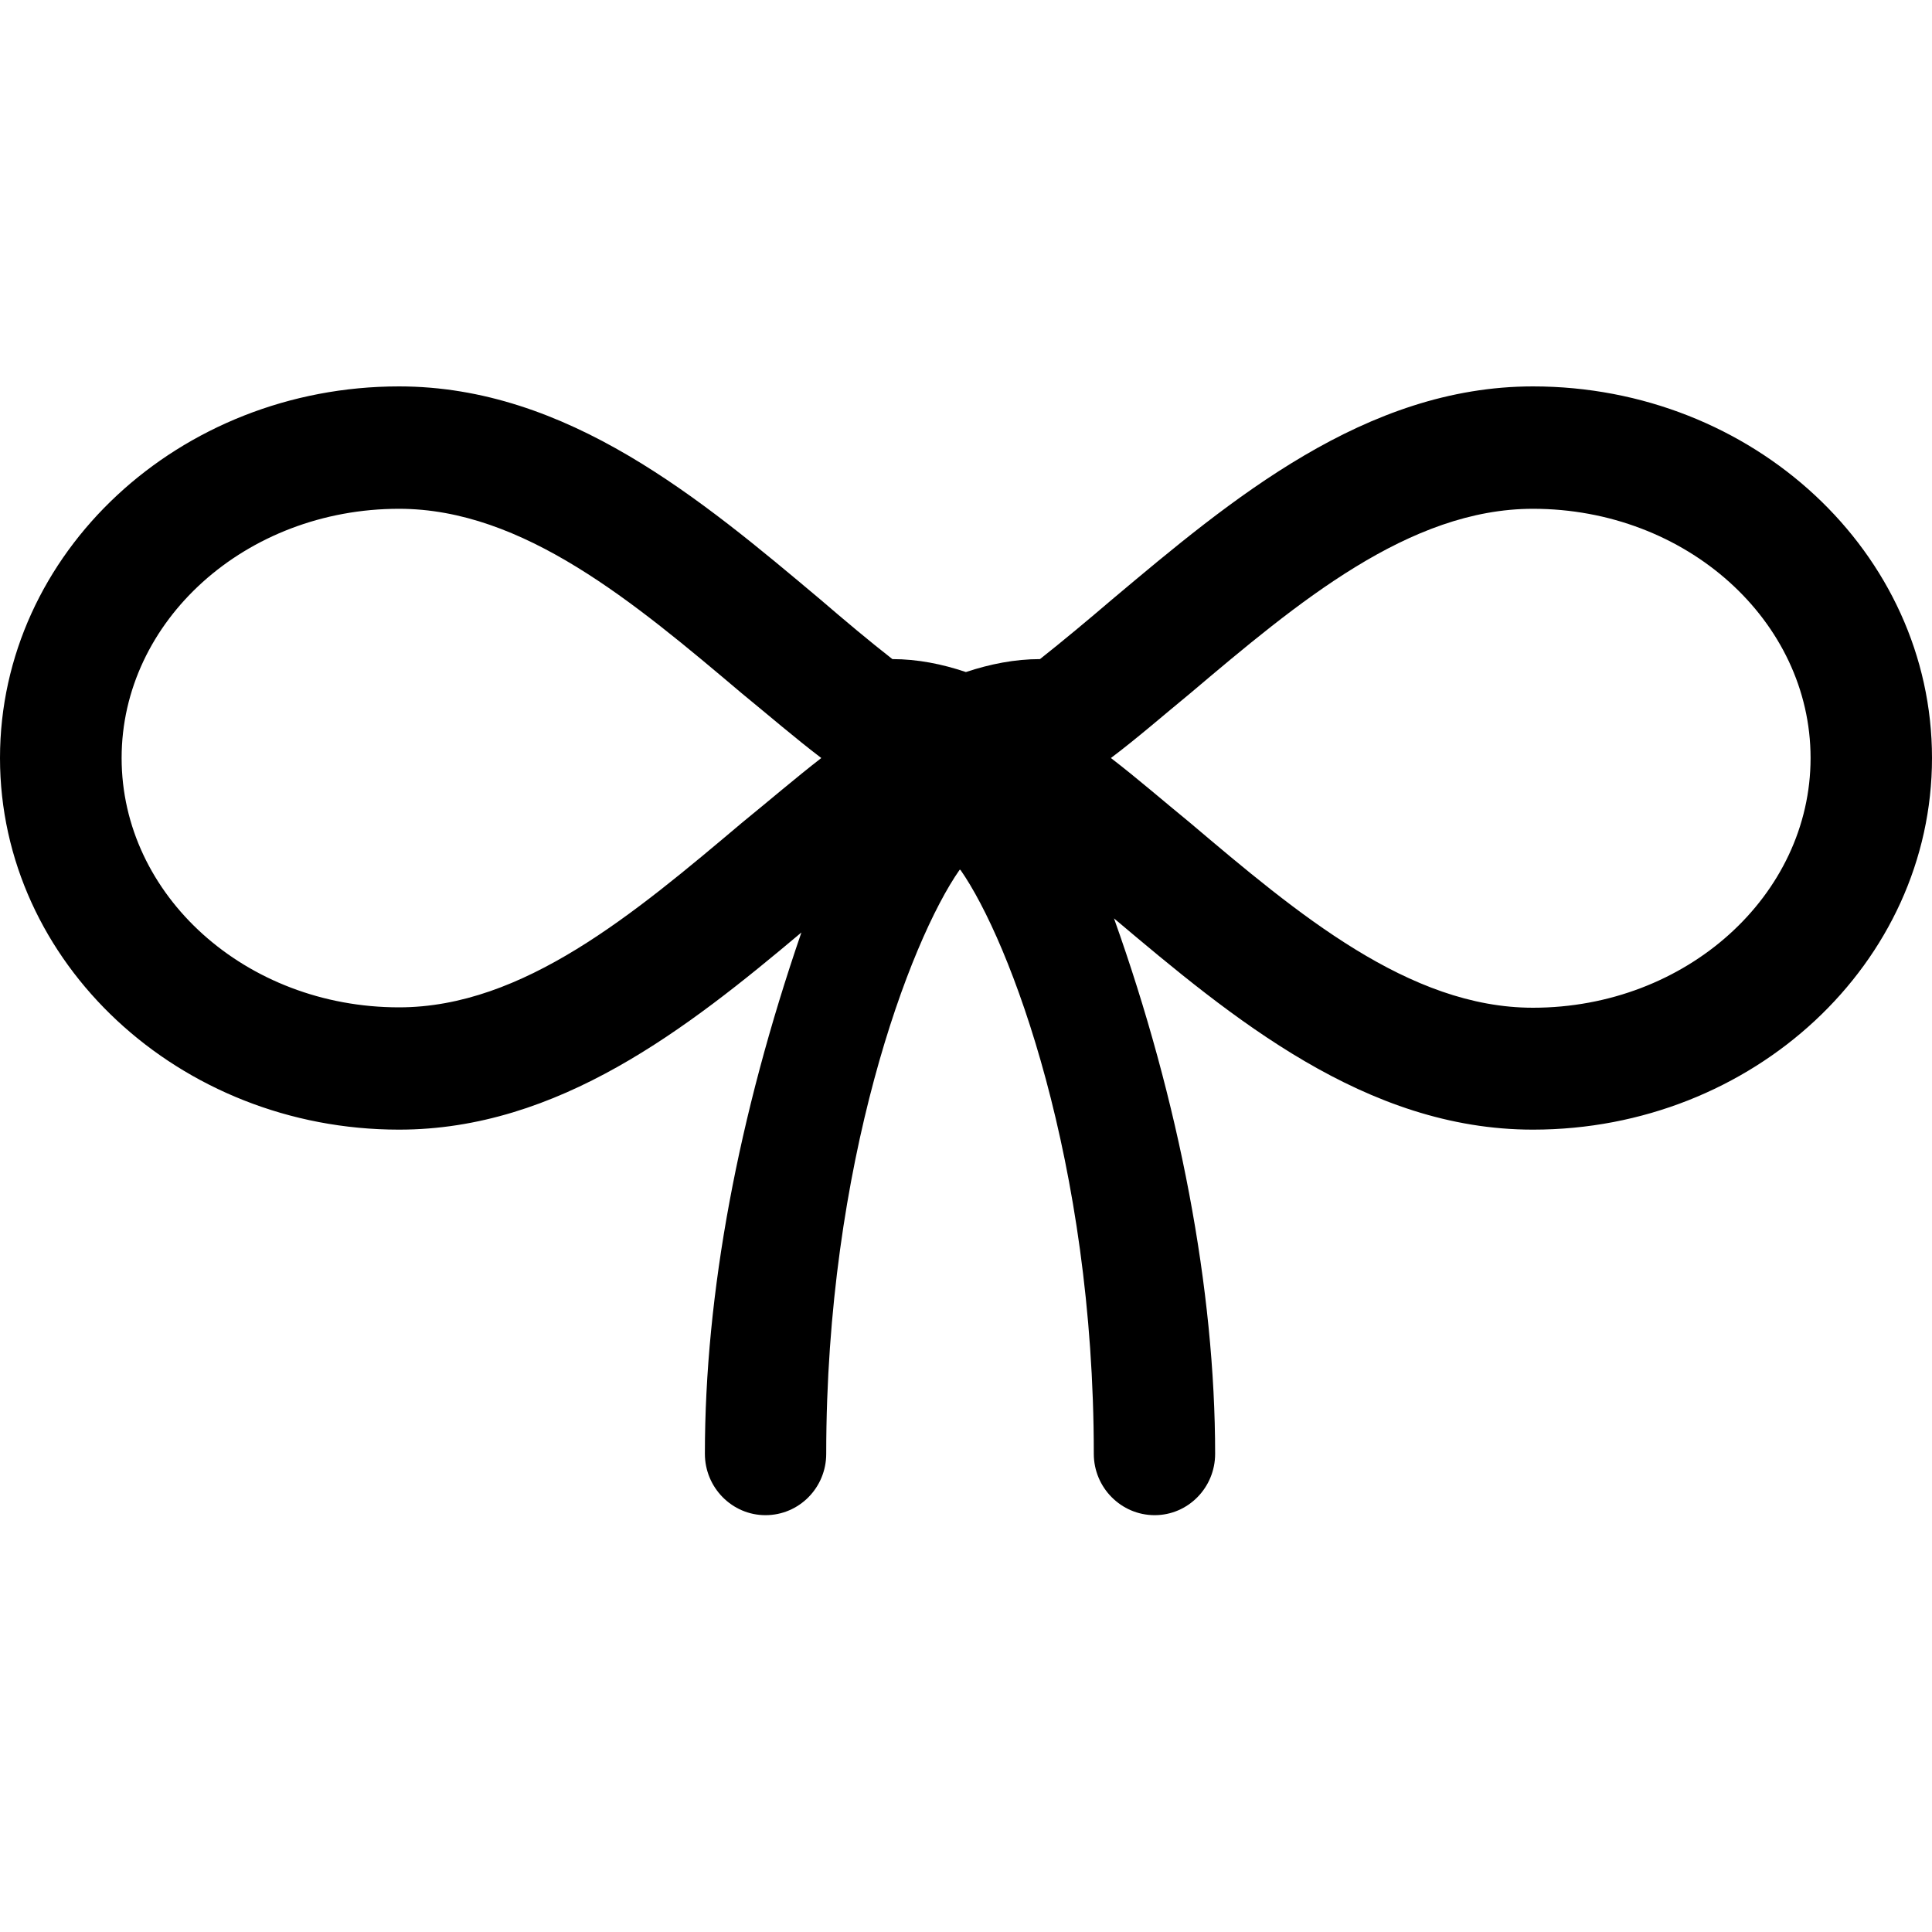 <svg xmlns="http://www.w3.org/2000/svg" width="20" height="20" viewBox="0 0 20 20">
  <path fill="#000000" fill-rule="evenodd" d="M15.869,4 C14.133,4 12.739,5.175 11.514,6.204 C11.259,6.422 11.008,6.631 10.766,6.823 C10.506,6.823 10.249,6.874 9.999,6.957 C9.753,6.874 9.497,6.823 9.238,6.823 C8.992,6.631 8.744,6.422 8.49,6.204 C7.263,5.173 5.873,4 4.131,4 C1.855,4 0,5.723 0,7.847 C0,9.966 1.855,11.694 4.131,11.694 C5.781,11.694 7.118,10.644 8.296,9.653 C7.642,11.555 7.297,13.392 7.297,15.05 C7.297,15.4 7.579,15.685 7.924,15.685 C8.273,15.685 8.553,15.4 8.553,15.05 C8.553,12.035 9.417,9.743 9.934,9.004 L9.94,9.004 L9.942,9.004 C10.459,9.743 11.323,12.032 11.323,15.05 C11.323,15.4 11.606,15.685 11.953,15.685 C12.299,15.685 12.579,15.4 12.579,15.05 C12.579,13.354 12.211,11.409 11.532,9.507 C12.752,10.536 14.136,11.694 15.869,11.694 C18.146,11.694 20,9.968 20,7.847 C20,5.723 18.146,4 15.869,4 L15.869,4 Z M7.681,8.517 C6.566,9.457 5.416,10.428 4.131,10.428 C2.544,10.428 1.259,9.269 1.259,7.847 C1.259,6.426 2.544,5.267 4.131,5.267 C5.416,5.267 6.566,6.237 7.681,7.179 C7.96,7.407 8.229,7.639 8.502,7.847 C8.229,8.059 7.96,8.29 7.681,8.517 L7.681,8.517 Z M15.869,10.432 C14.586,10.432 13.433,9.46 12.319,8.517 C12.041,8.29 11.776,8.059 11.5,7.847 C11.776,7.639 12.041,7.407 12.319,7.179 C13.433,6.237 14.586,5.267 15.869,5.267 C17.455,5.267 18.743,6.426 18.743,7.847 C18.743,9.269 17.455,10.432 15.869,10.432 L15.869,10.432 Z"/>
</svg>
